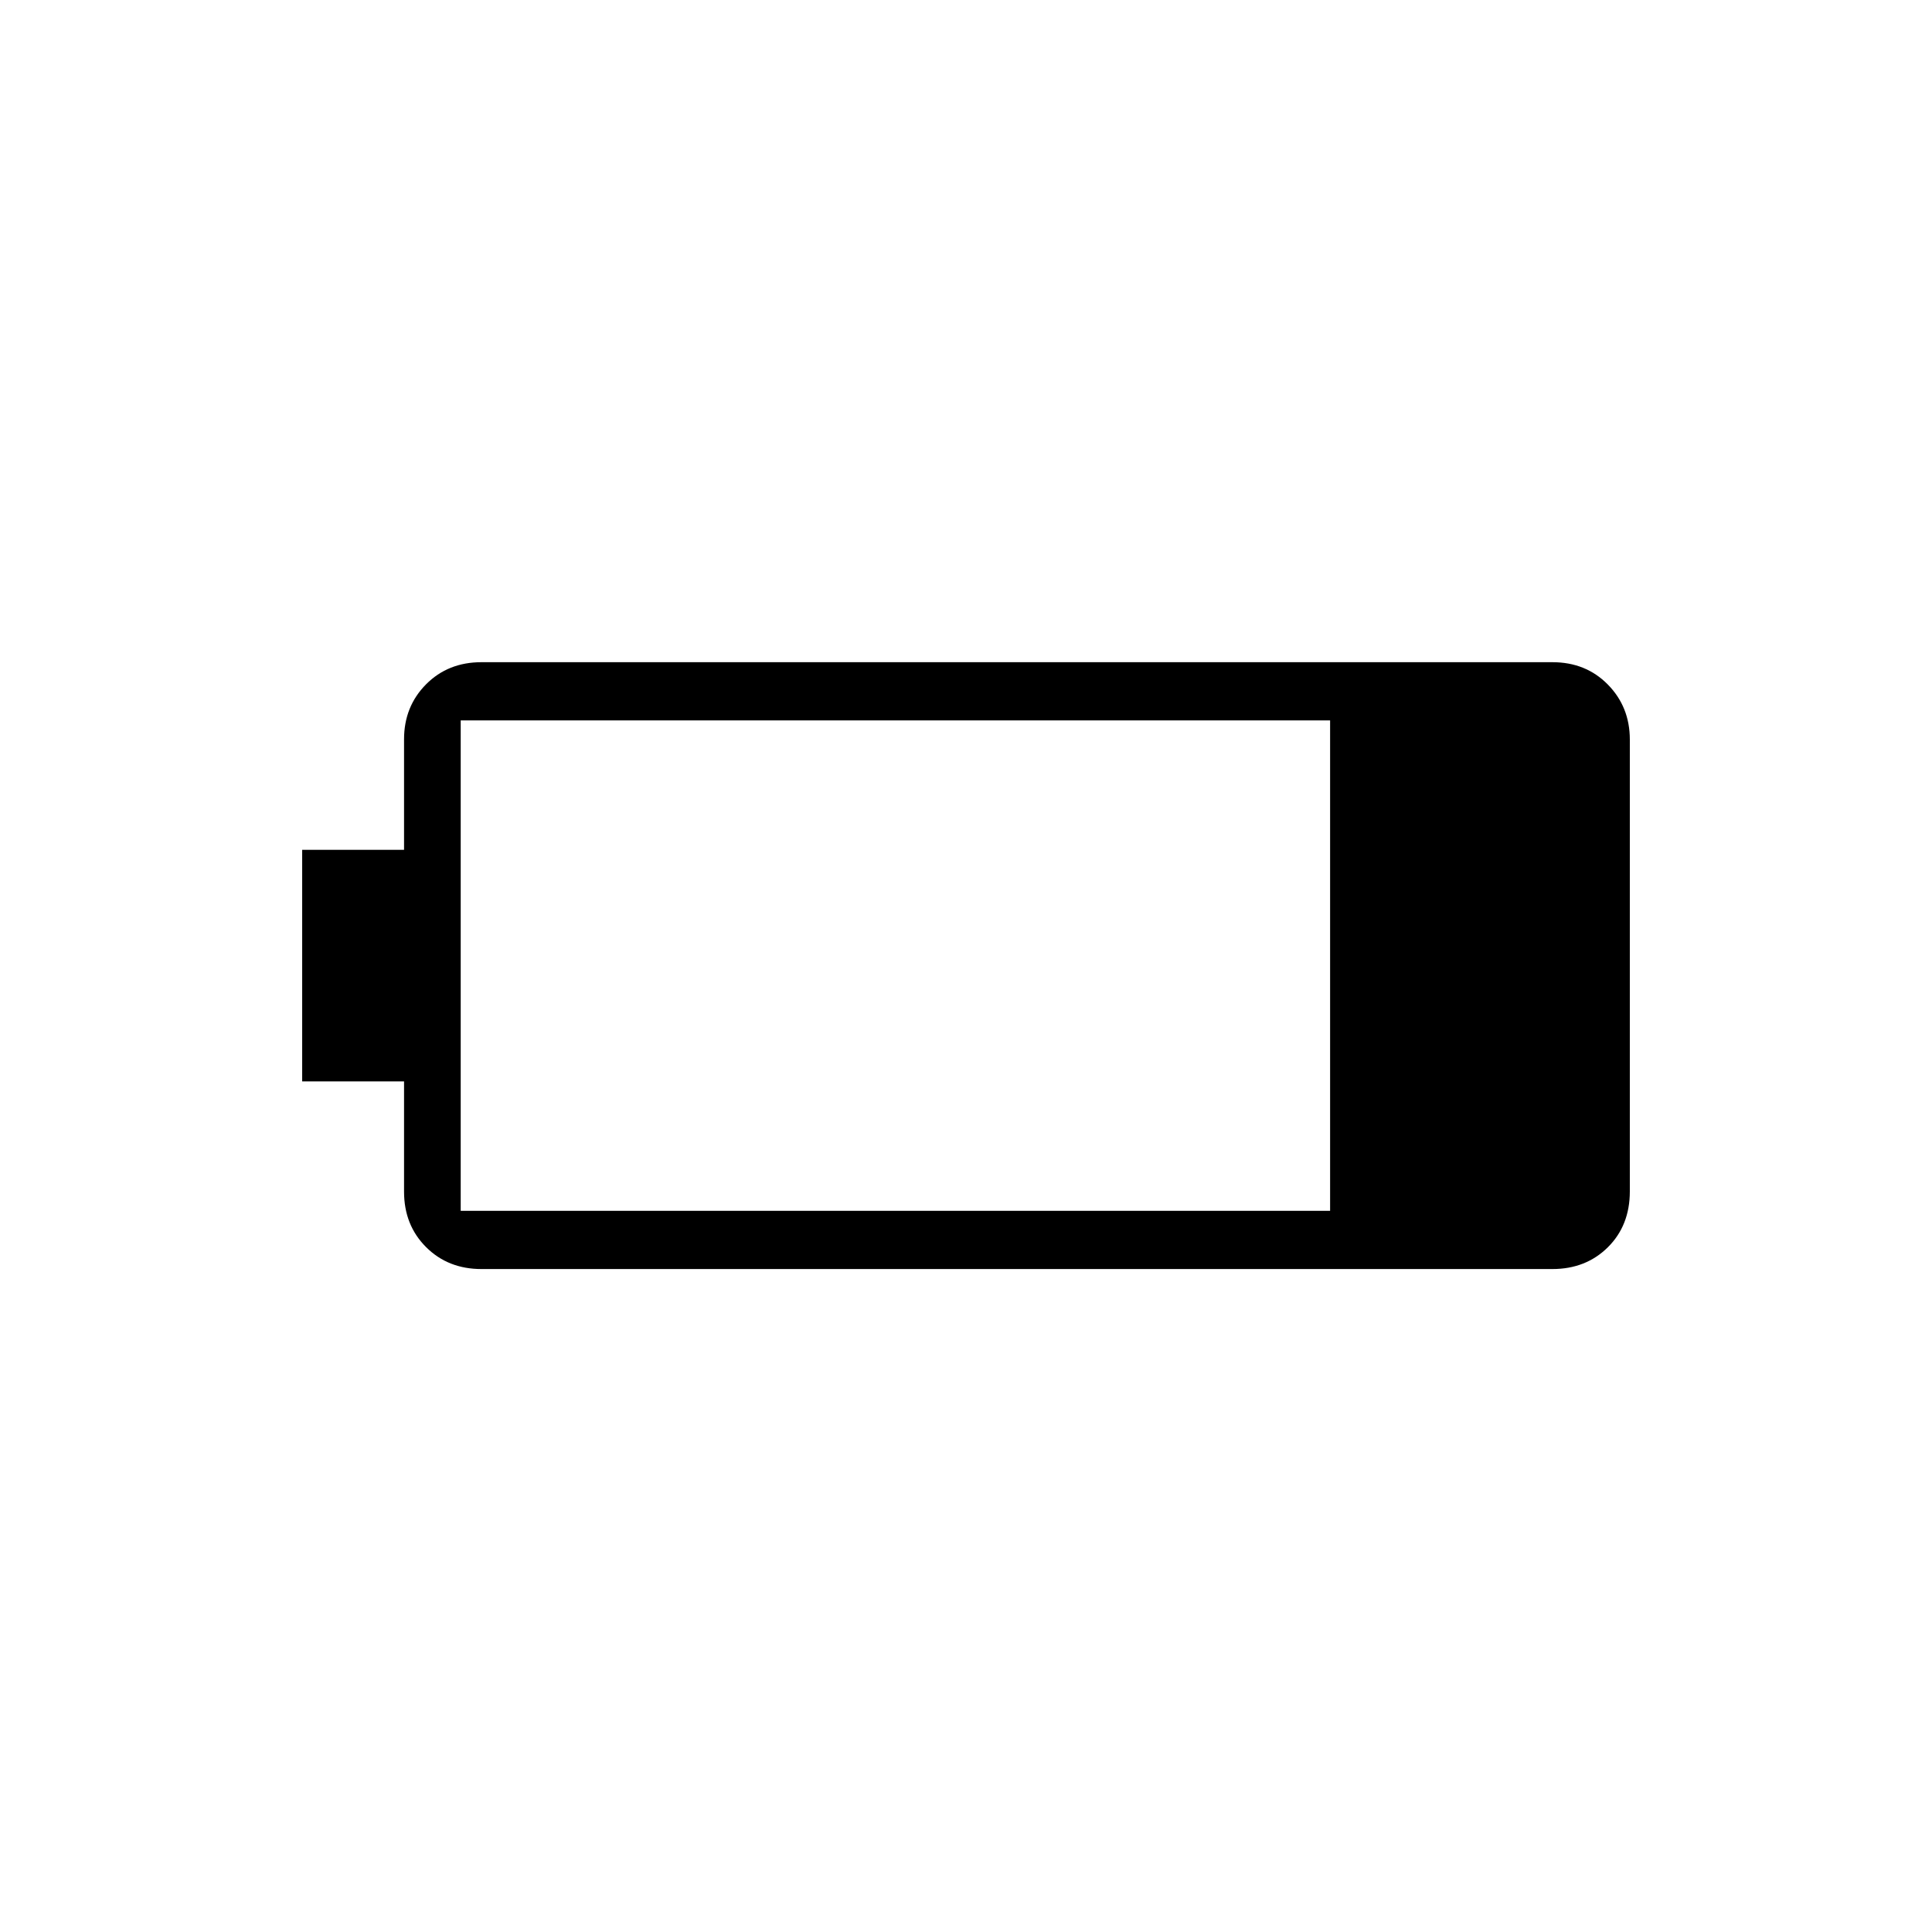 <svg xmlns="http://www.w3.org/2000/svg" height="20" viewBox="0 -960 960 960" width="20"><path d="M239.23-329.42q-16.62 0-27.54-10.92-10.92-10.92-10.92-27.54v-54.77h-50.62v-115.08h50.62v-54.93q0-16.27 10.92-27.29 10.92-11.01 27.54-11.01h532.15q16.63 0 27.55 11.11 10.92 11.11 10.92 27.35v224.49q0 16.94-10.92 27.77-10.92 10.82-27.55 10.82H239.23Zm-10.31-28.93h432v-243.69h-432v243.69Z"/></svg>